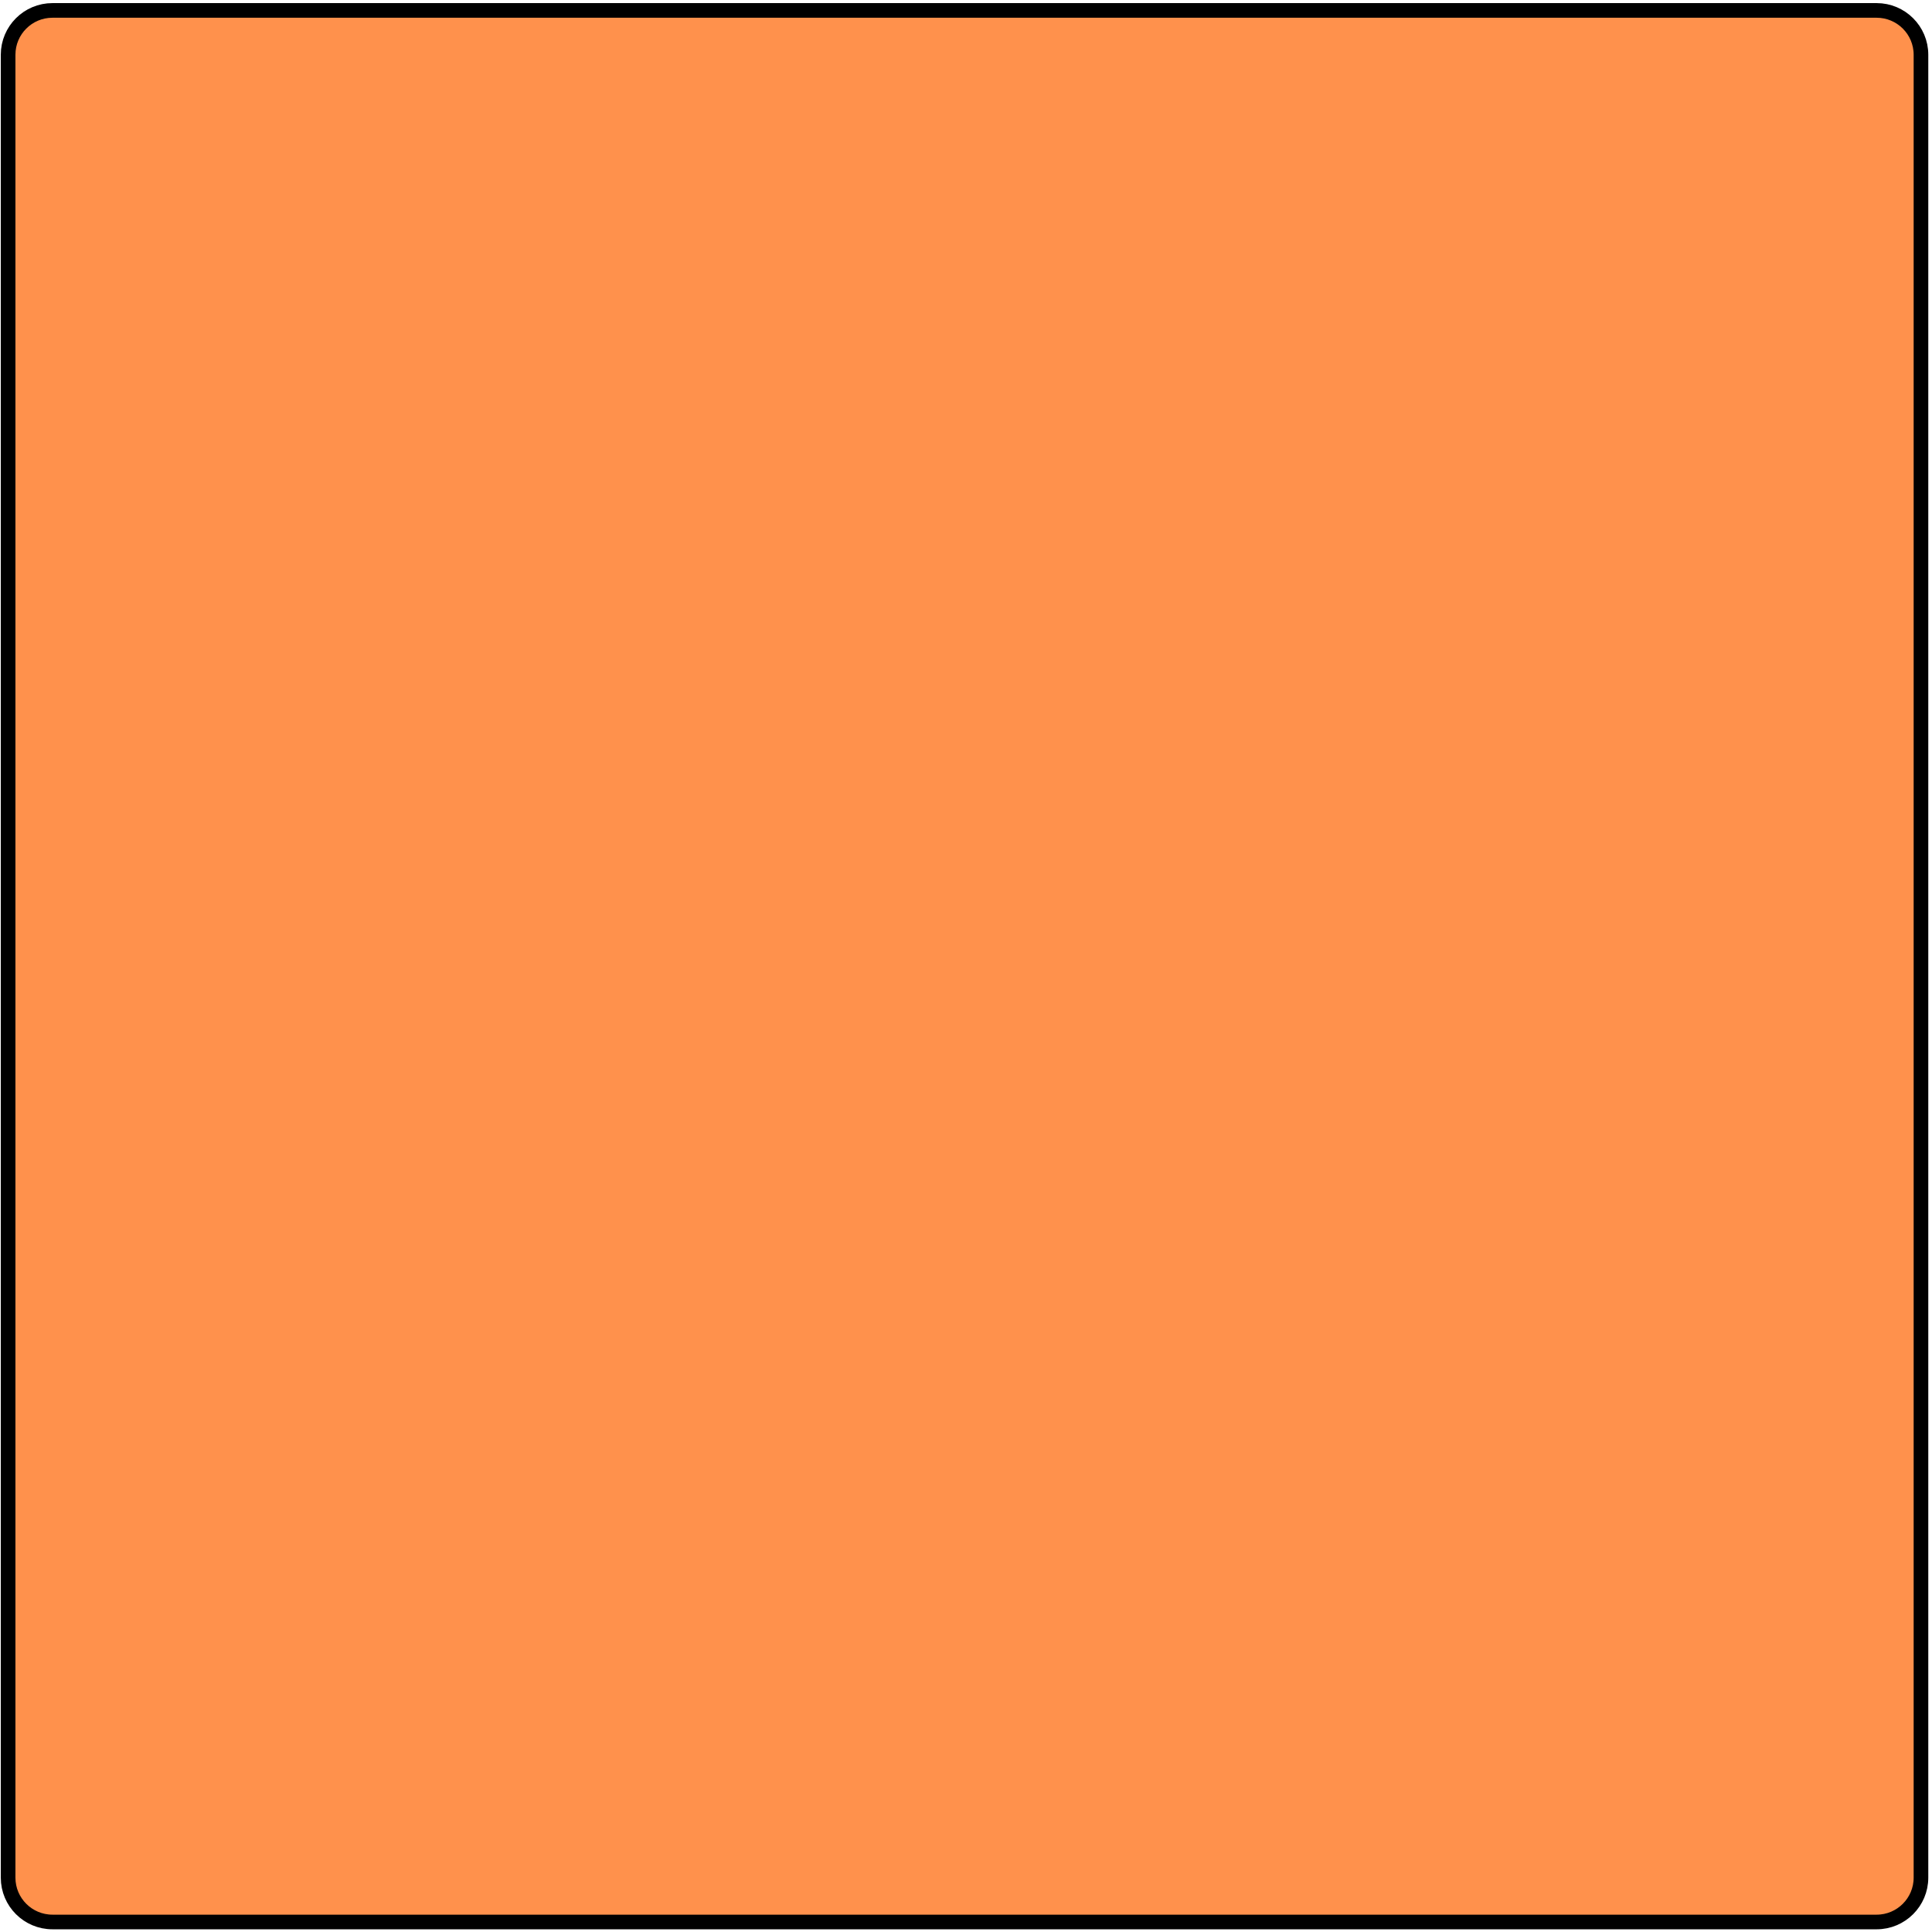 <svg width="396" height="396" viewBox="0 0 396 396" fill="none" xmlns="http://www.w3.org/2000/svg">
<path d="M384.647 2.136H10.755C5.734 2.136 1.663 6.204 1.663 11.222V384.861C1.663 389.879 5.734 393.947 10.755 393.947H384.647C389.668 393.947 393.739 389.879 393.739 384.861V11.222C393.739 6.204 389.668 2.136 384.647 2.136Z" fill="#FF914C" stroke="black" stroke-width="3" stroke-miterlimit="10"/>
</svg>

